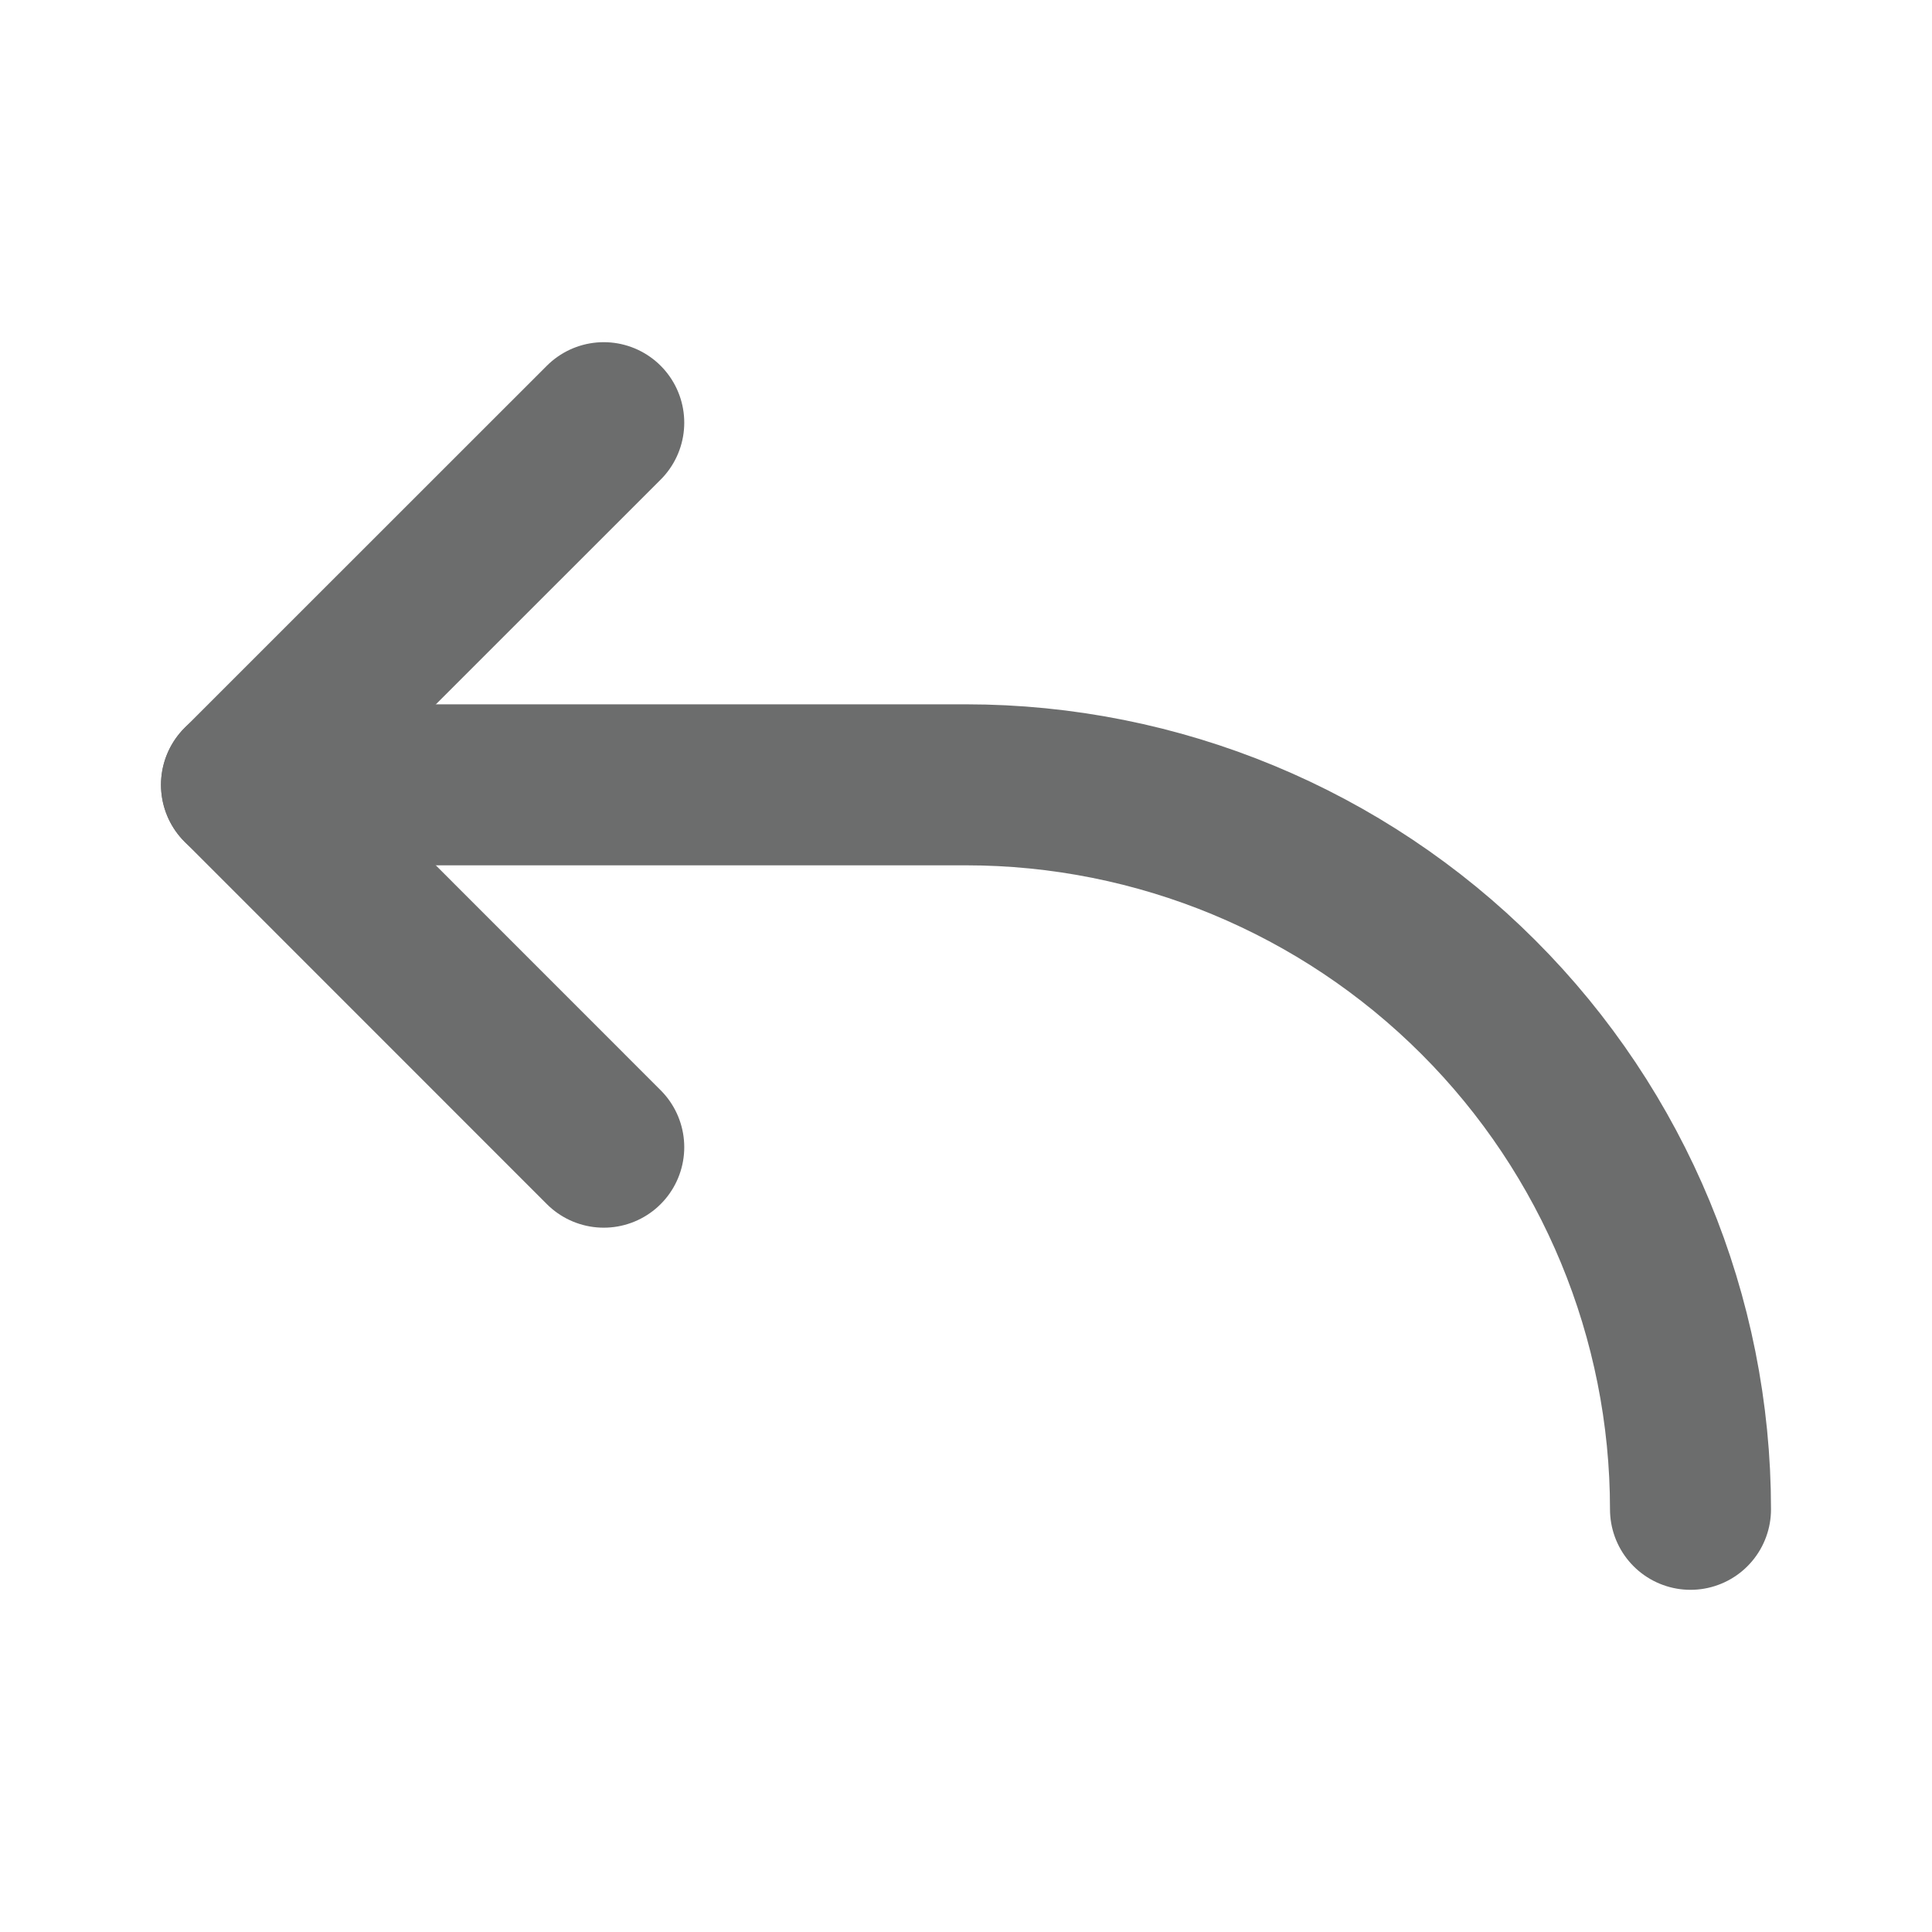 <svg width="18" height="18" viewBox="0 0 18 18" fill="none" xmlns="http://www.w3.org/2000/svg">
<g id="24px/ArrowBendUpLeft" clip-path="url(#clip0_5483_23230)">
<path id="Vector" d="M5.625 10.688L2.25 7.312L5.625 3.938" stroke="#6C6D6D" stroke-width="1.5" stroke-linecap="round" stroke-linejoin="round"/>
<path id="Vector_2" d="M15.75 14.062C15.75 12.272 15.039 10.555 13.773 9.29C12.507 8.024 10.79 7.312 9 7.312H2.25" stroke="#6C6D6D" stroke-width="1.5" stroke-linecap="round" stroke-linejoin="round"/>
</g>
<defs>
<clipPath id="clip0_5483_23230">
<rect width="18" height="18" fill="white"/>
</clipPath>
</defs>
</svg>
